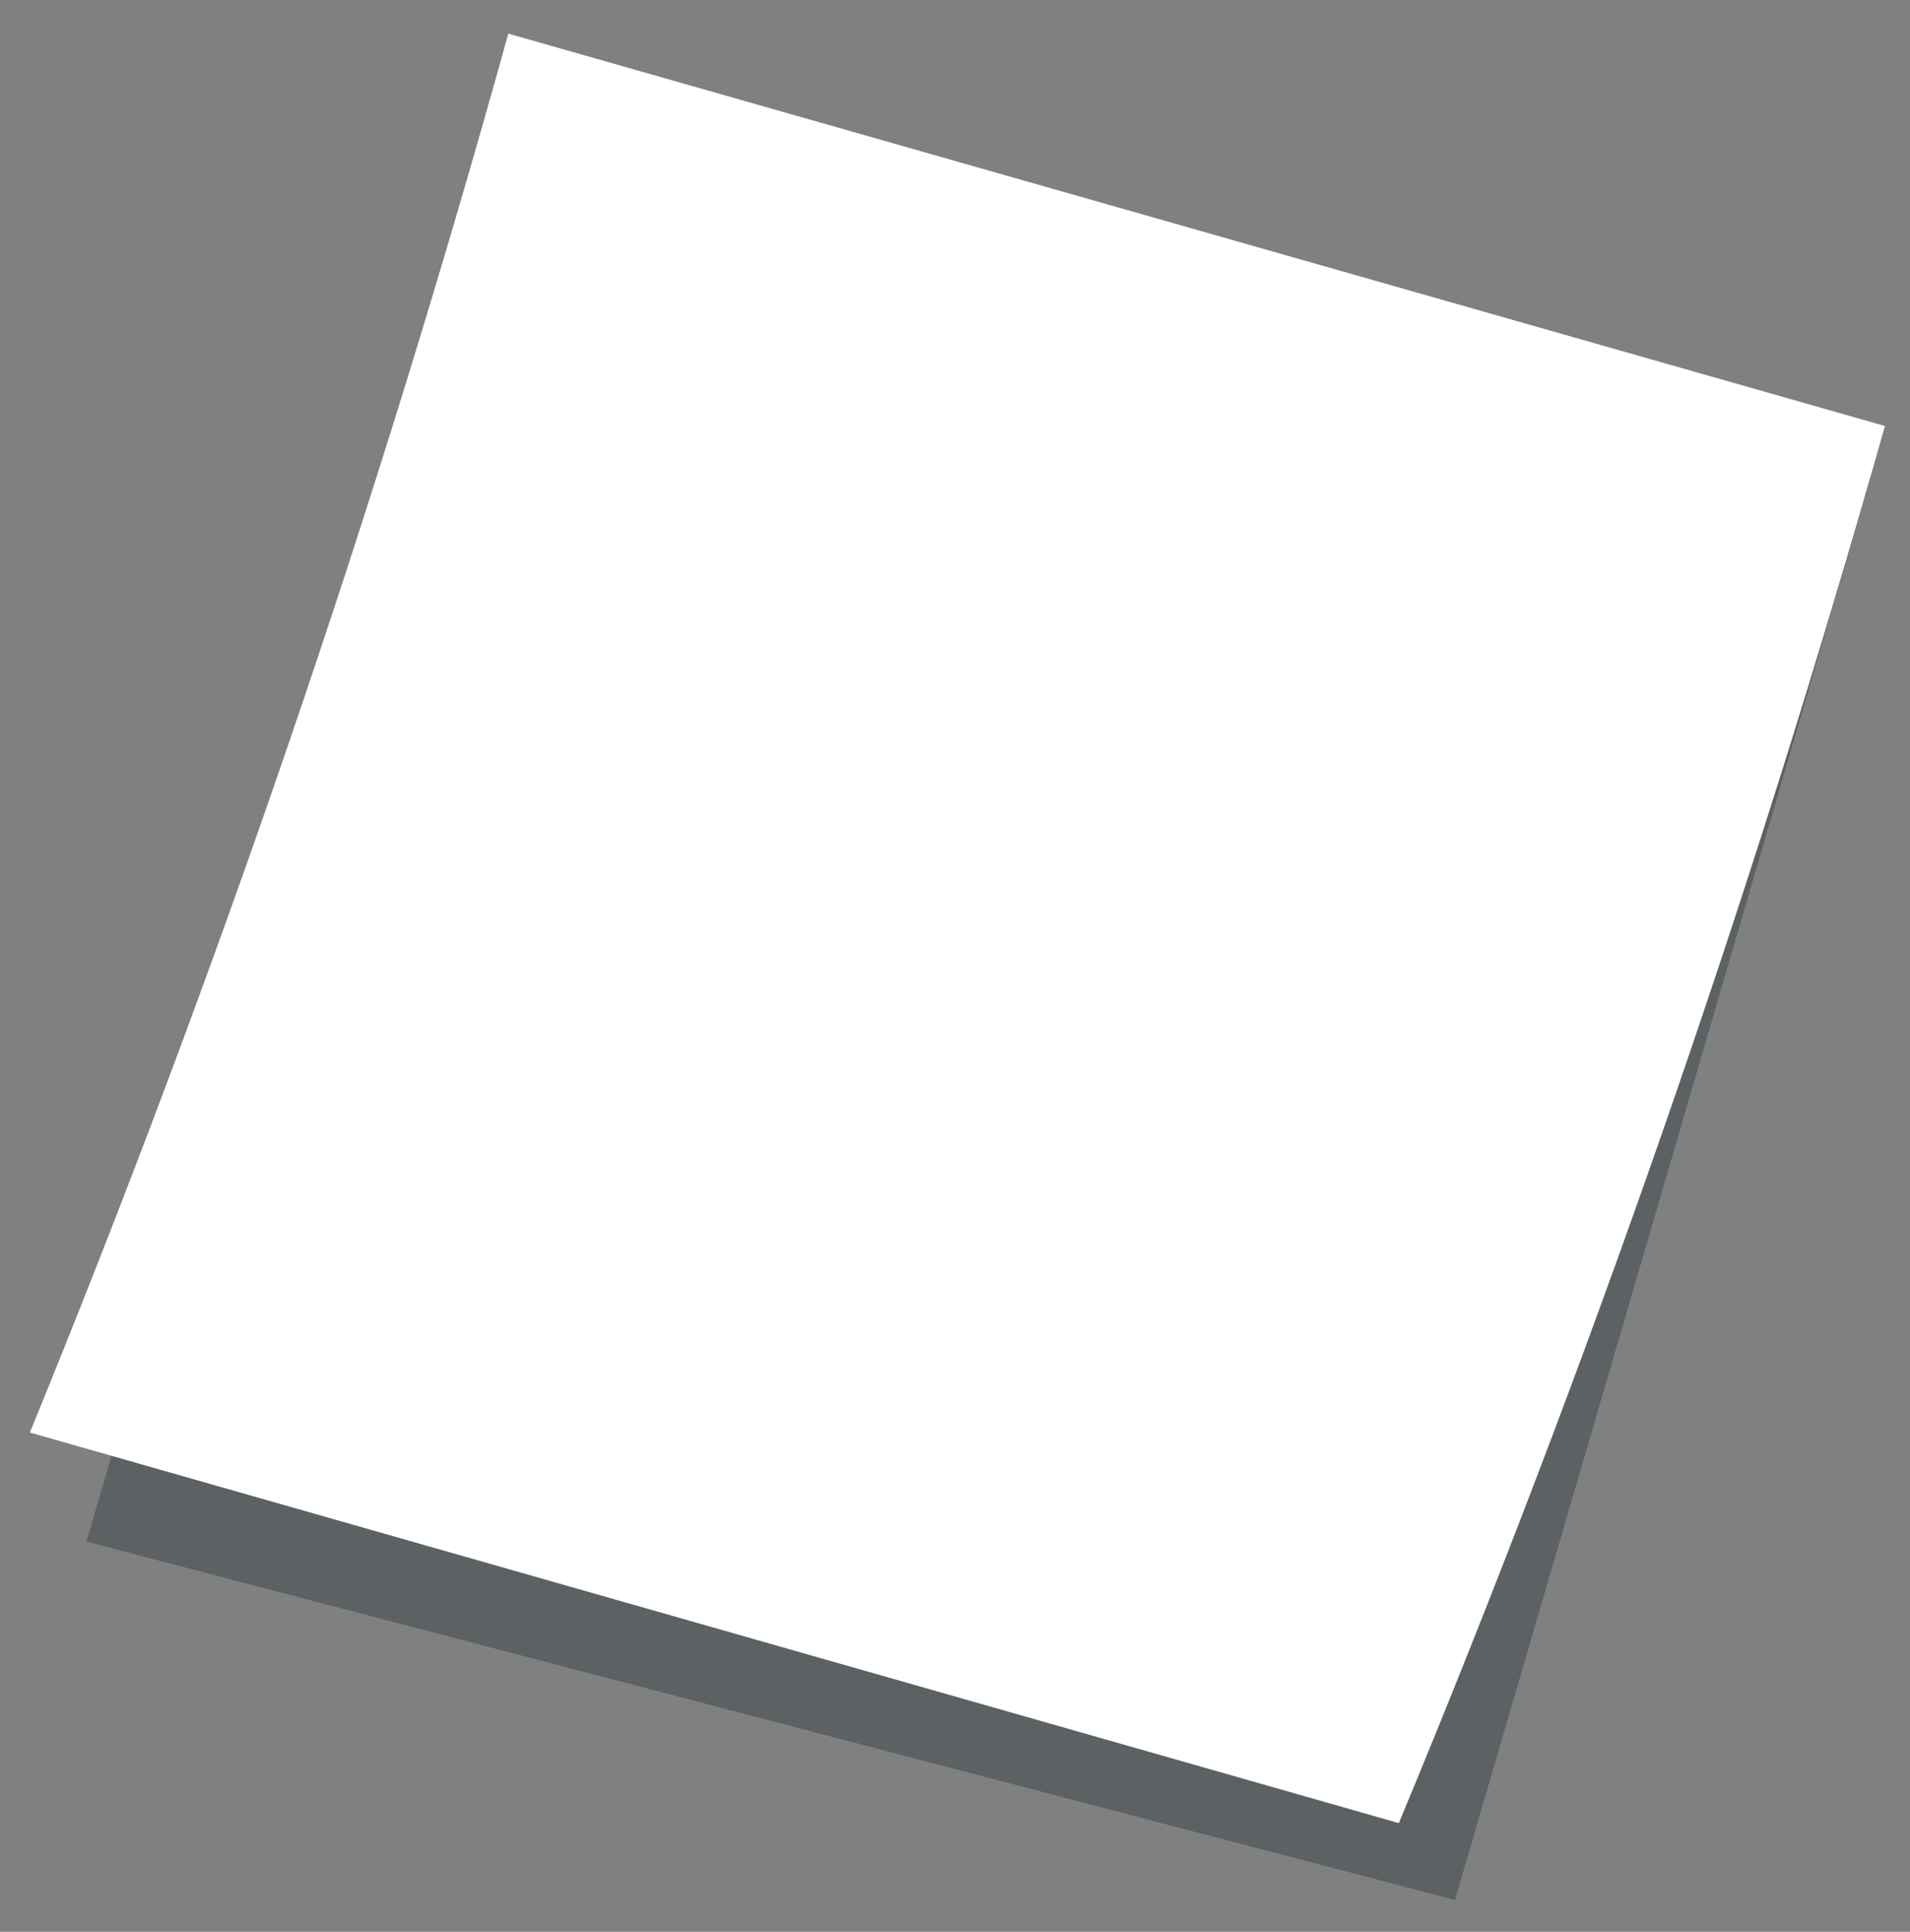 <svg width="87" height="88" viewBox="0 0 87 88" fill="none" xmlns="http://www.w3.org/2000/svg">
<rect x="0" y="0" width="87" height="88" fill="#808080" stroke="none"/>
<path opacity="0.4" d="M85.203 21.764L22.351 7.099L3.938 70.225L66.272 86.548L85.203 21.764Z" fill="#263238"/>
<path d="M63.717 83.049L1.36 65.256C9.875 44.464 17.152 23.185 23.153 1.532L85.858 19.406C79.739 41.038 72.346 62.29 63.717 83.049Z" fill="white"/>
</svg>
